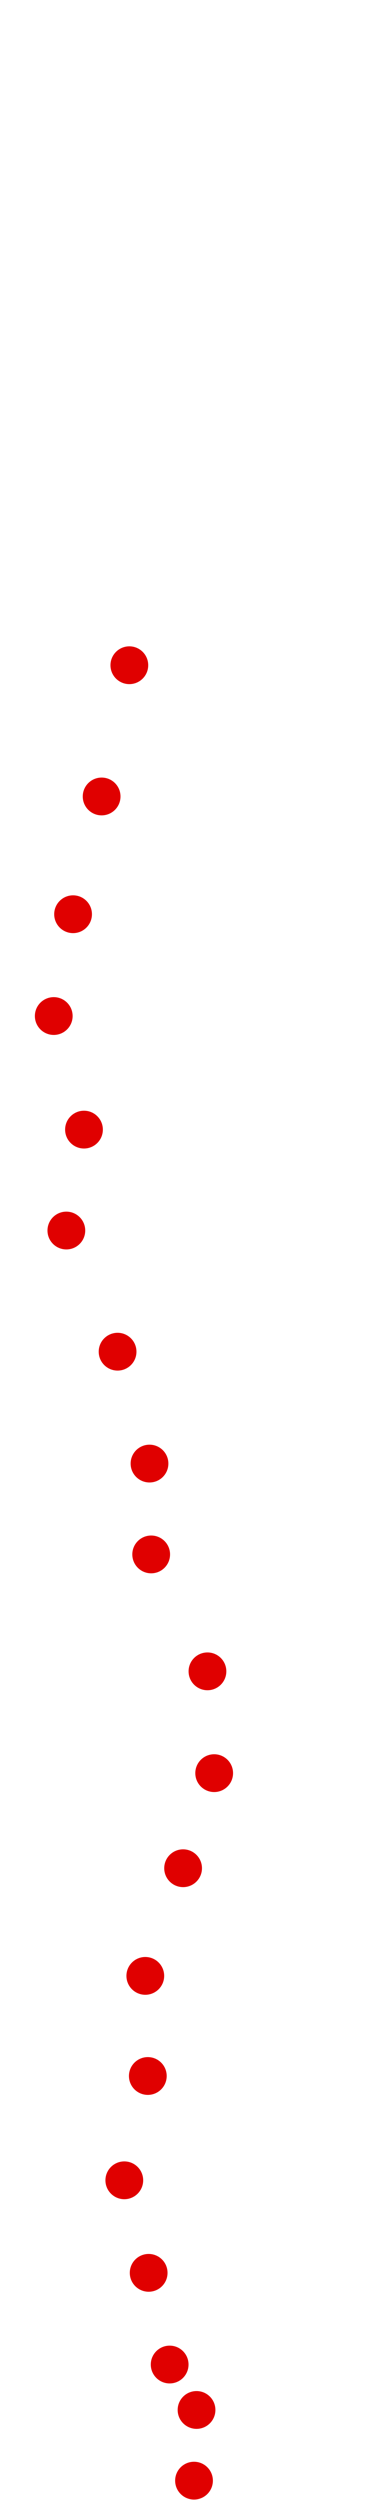 <?xml version="1.0" encoding="UTF-8"?>
<!-- Created with Inkscape (http://www.inkscape.org/) -->
<svg width="100" height="650" version="1.1" viewBox="0 0 100 650" xmlns="http://www.w3.org/2000/svg" xmlns:cc="http://creativecommons.org/ns#" xmlns:dc="http://purl.org/dc/elements/1.1/" xmlns:rdf="http://www.w3.org/1999/02/22-rdf-syntax-ns#">
 <g transform="translate(-3.937 115.21)" fill="#e00000">
  <circle cx="54.462" cy="529.76" r="4.915"/>
  <circle cx="55.118" cy="511.38" r="4.915"/>
  <circle cx="48.119" cy="499.57" r="4.915"/>
  <circle cx="42.651" cy="475.73" r="4.915"/>
  <circle cx="36.308" cy="451.67" r="4.915"/>
  <circle cx="42.432" cy="424.55" r="4.915"/>
  <circle cx="41.776" cy="398.52" r="4.915"/>
  <circle cx="51.619" cy="370.53" r="4.915"/>
  <circle cx="59.712" cy="345.81" r="4.915"/>
  <circle cx="57.962" cy="319.34" r="4.915"/>
  <circle cx="43.307" cy="288.94" r="4.915"/>
  <circle cx="42.87" cy="265.32" r="4.915"/>
  <circle cx="34.558" cy="236.23" r="4.915"/>
  <circle cx="21.216" cy="204.73" r="4.915"/>
  <circle cx="25.809" cy="178.49" r="4.915"/>
  <circle cx="17.935" cy="148.96" r="4.915"/>
  <circle cx="22.966" cy="122.49" r="4.915"/>
  <circle cx="30.403" cy="91.872" r="4.915"/>
  <circle cx="37.62" cy="57.751" r="4.915"/>
 </g>
</svg>

